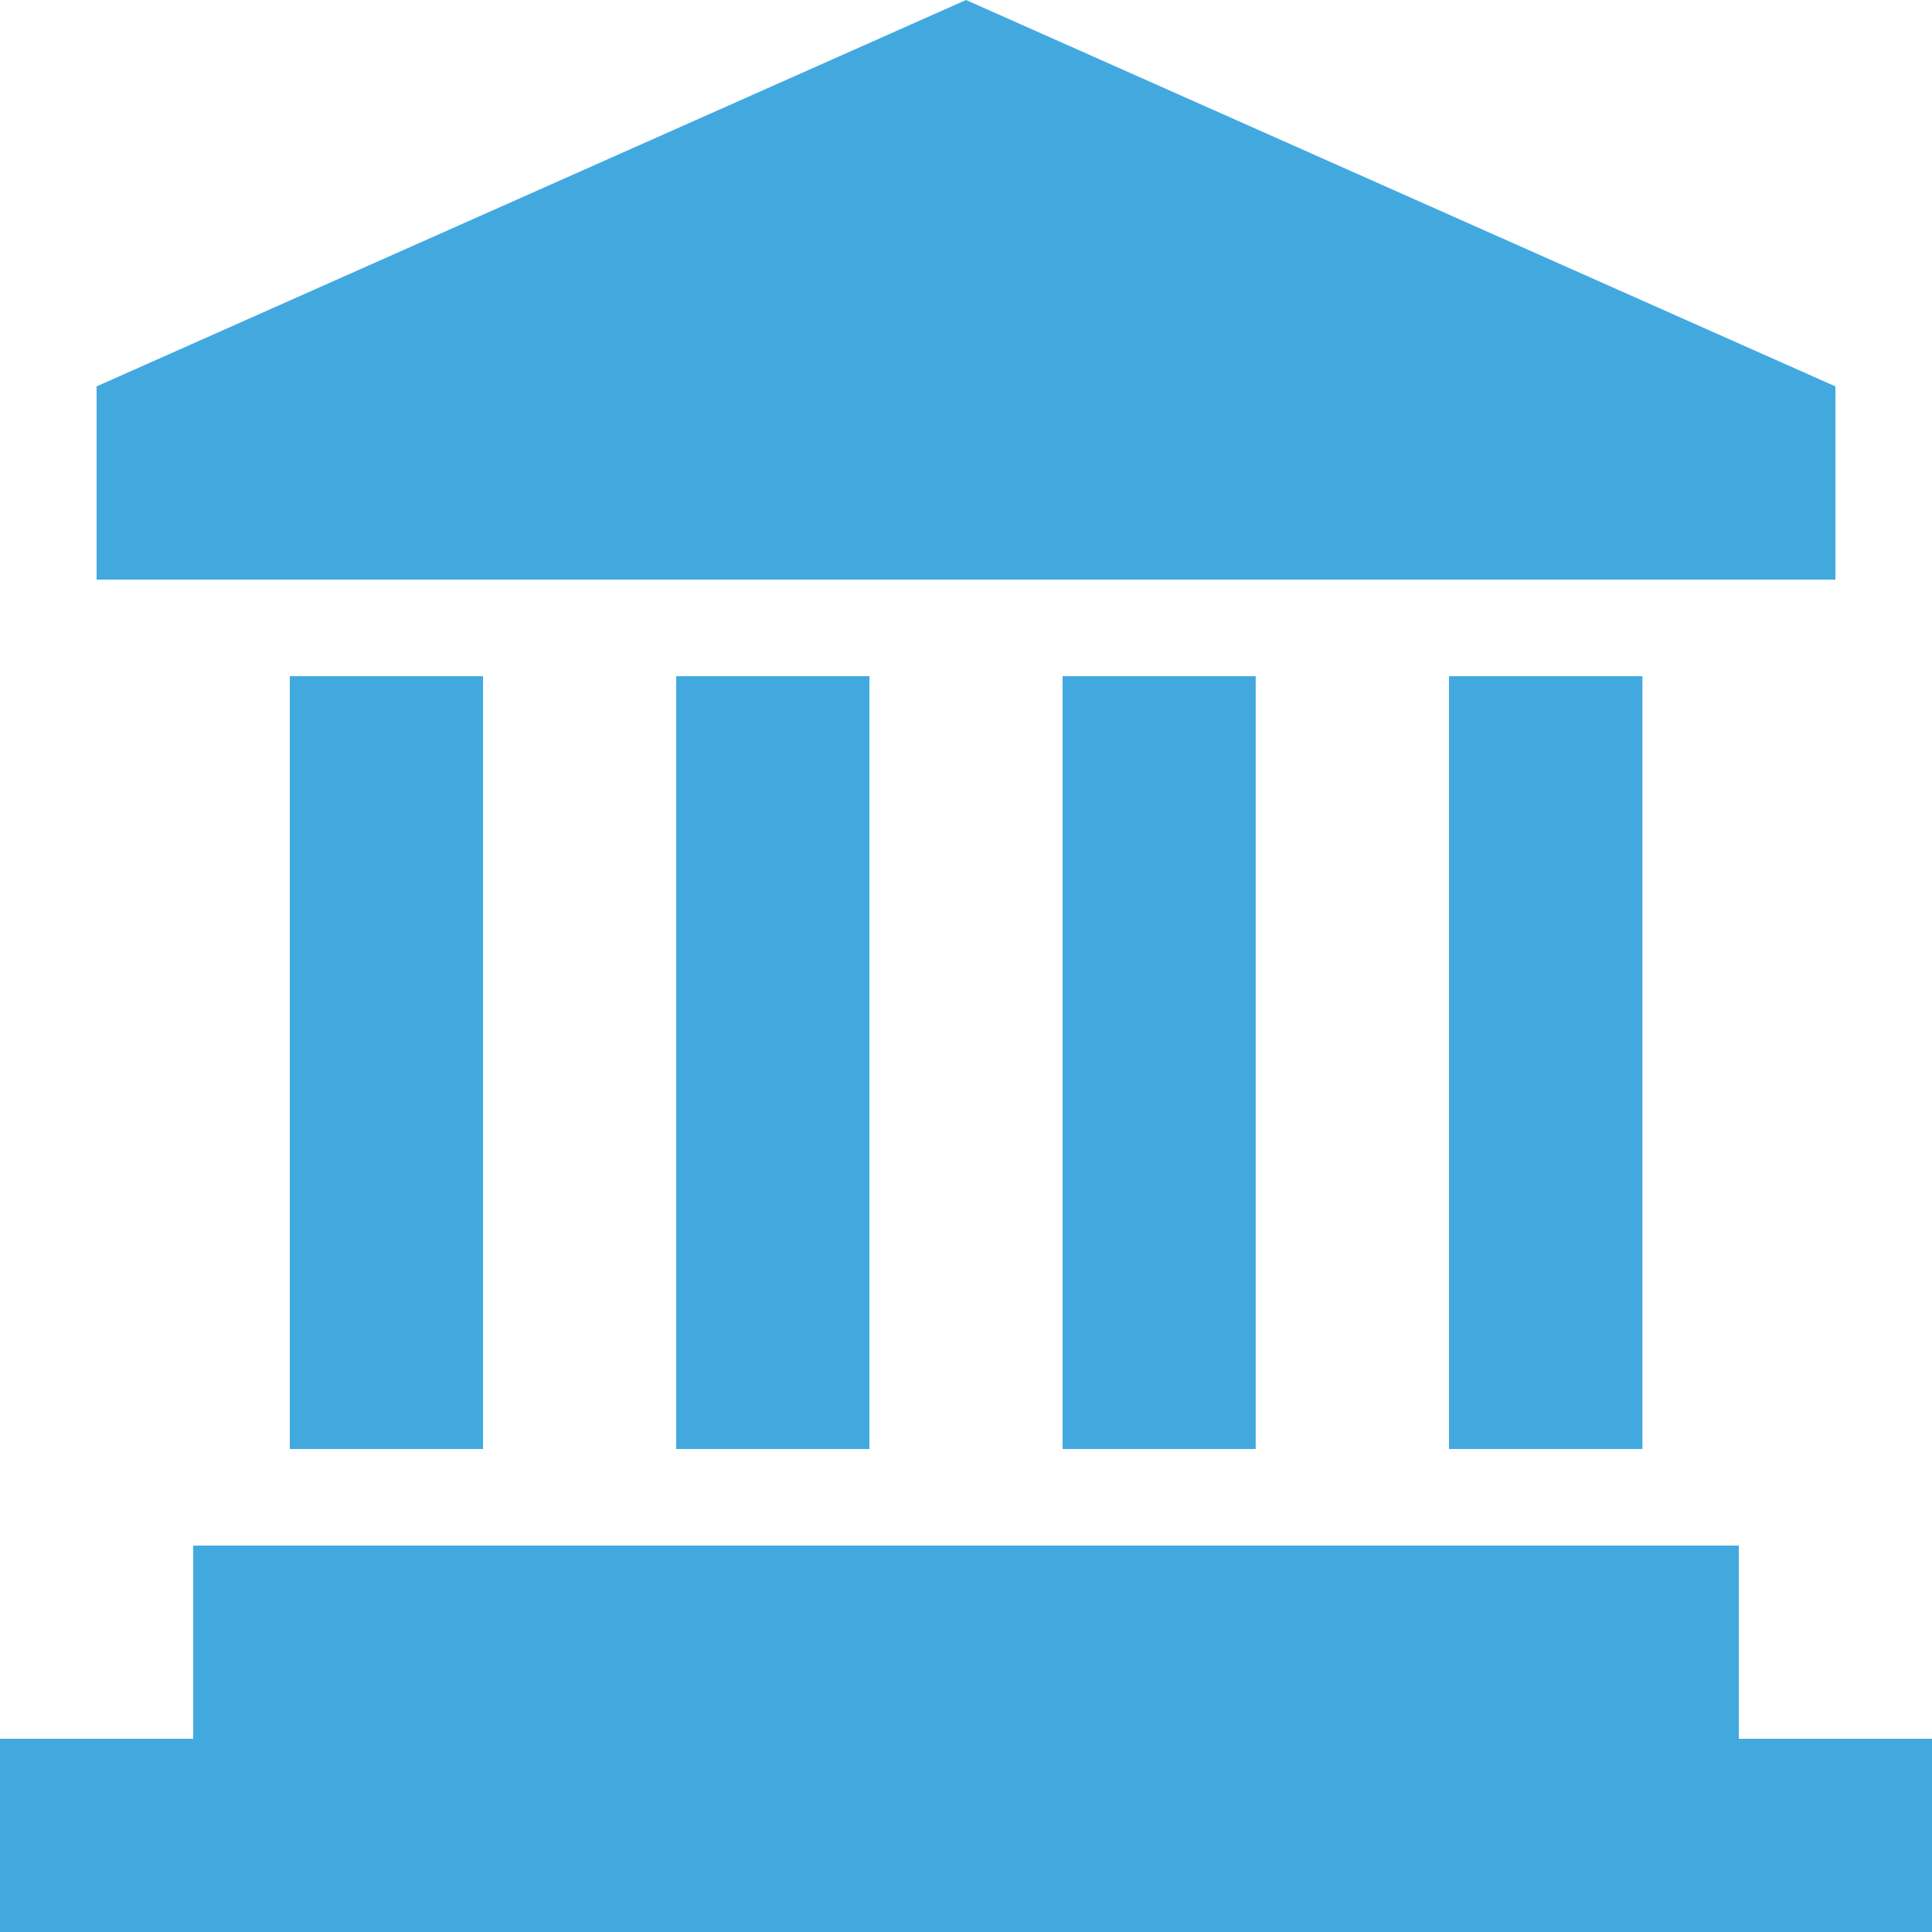 <svg xmlns="http://www.w3.org/2000/svg" width="40.465" height="40.465" viewBox="0 0 40.465 40.465">
  <path id="路径_42" data-name="路径 42" d="M22.233,2,4.023,10.093V14.14H40.442V10.093ZM8.07,16.163V32.349h4.047V16.163Zm8.093,0V32.349h4.047V16.163Zm8.093,0V32.349H28.3V16.163Zm8.093,0V32.349H36.4V16.163ZM6.047,34.372v4.047H2v4.047H42.465V38.419H38.419V34.372Z" transform="translate(-2 -2)" fill="#42a9df"/>
</svg>
